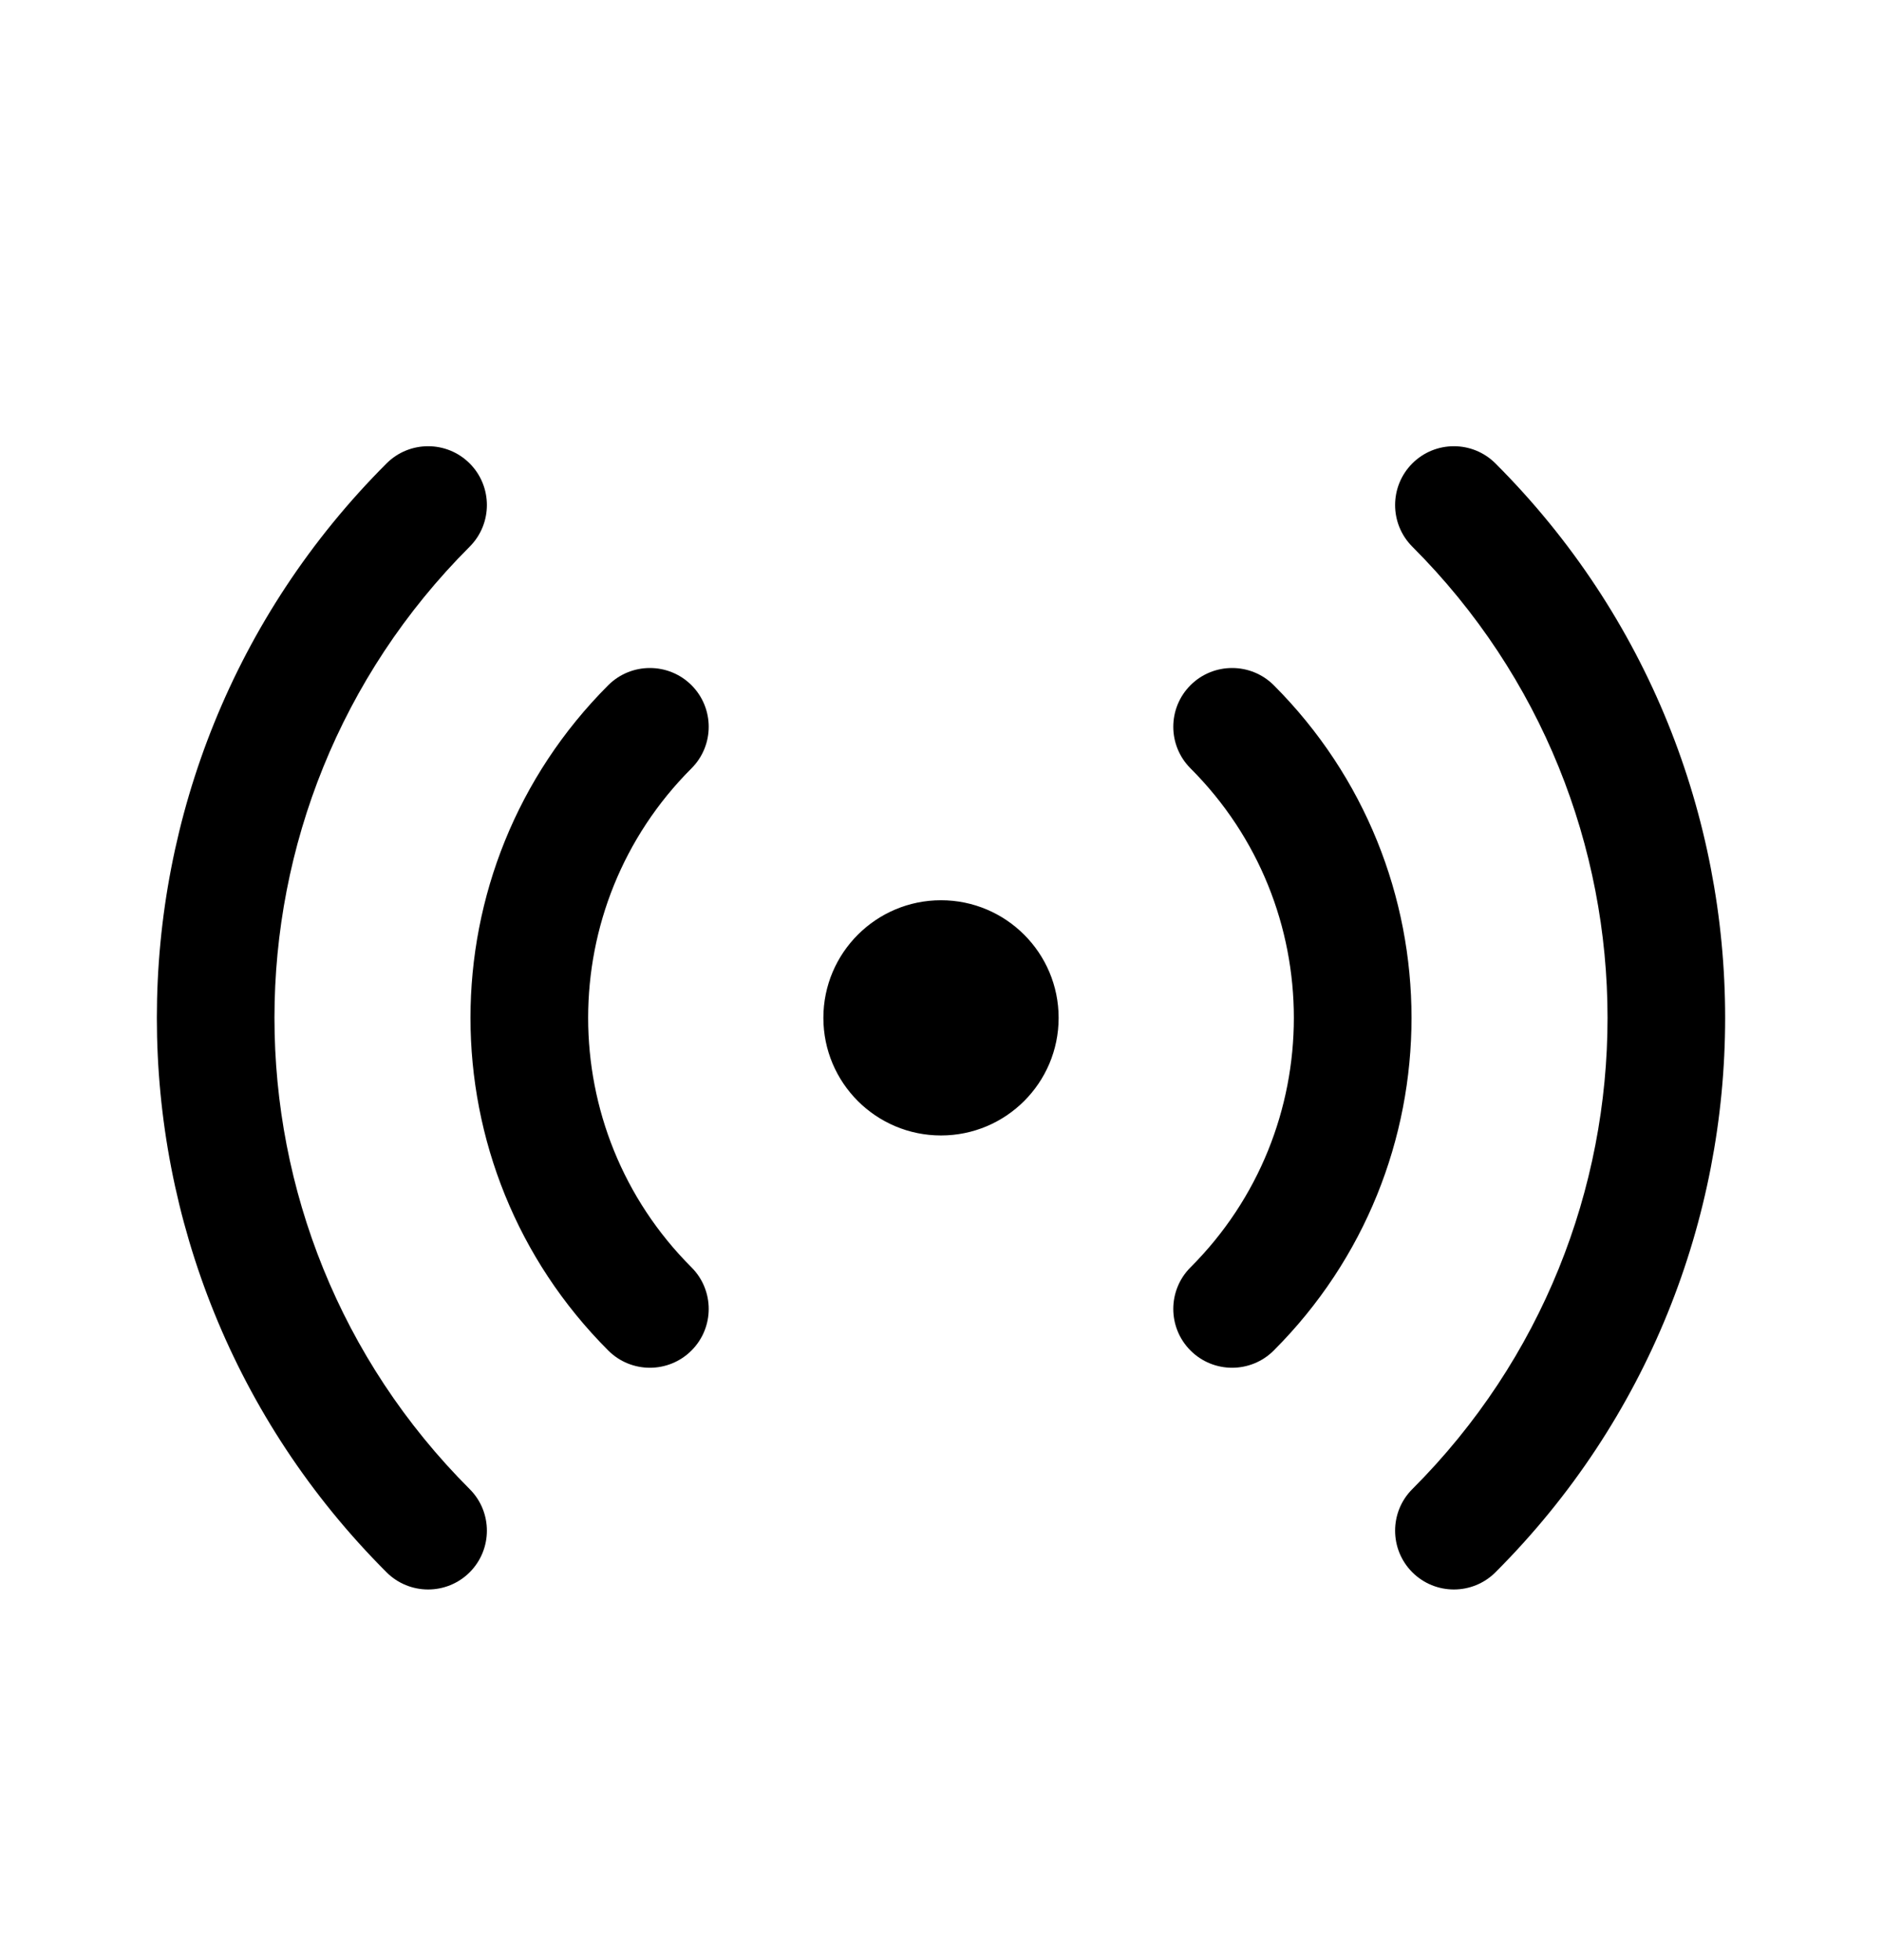 <svg width="24" height="25" viewBox="0 0 24 25" fill="none" xmlns="http://www.w3.org/2000/svg">
<path d="M5.99 5.911C6.282 6.204 6.282 6.679 5.99 6.972C2.67 10.291 2.67 15.673 5.99 18.993C6.282 19.285 6.282 19.76 5.99 20.053C5.697 20.346 5.222 20.346 4.929 20.053C1.024 16.148 1.024 9.816 4.929 5.911C5.222 5.618 5.697 5.618 5.99 5.911ZM19.071 5.911C22.976 9.816 22.976 16.148 19.071 20.053C18.778 20.346 18.303 20.346 18.01 20.053C17.718 19.76 17.718 19.285 18.01 18.993C21.33 15.673 21.33 10.291 18.01 6.972C17.718 6.679 17.718 6.204 18.01 5.911C18.303 5.618 18.778 5.618 19.071 5.911ZM8.818 8.739C9.111 9.032 9.111 9.507 8.818 9.8C7.061 11.557 7.061 14.407 8.818 16.164C9.111 16.457 9.111 16.932 8.818 17.225C8.525 17.518 8.05 17.518 7.757 17.225C5.414 14.882 5.414 11.083 7.757 8.739C8.05 8.447 8.525 8.447 8.818 8.739ZM16.243 8.739C18.586 11.083 18.586 14.882 16.243 17.225C15.95 17.518 15.475 17.518 15.182 17.225C14.889 16.932 14.889 16.457 15.182 16.164C16.939 14.407 16.939 11.557 15.182 9.8C14.889 9.507 14.889 9.032 15.182 8.739C15.475 8.447 15.95 8.447 16.243 8.739ZM12 11.482C12.828 11.482 13.5 12.154 13.5 12.982C13.5 13.811 12.828 14.482 12 14.482C11.172 14.482 10.5 13.811 10.5 12.982C10.5 12.154 11.172 11.482 12 11.482Z" fill="black"/>
</svg>
